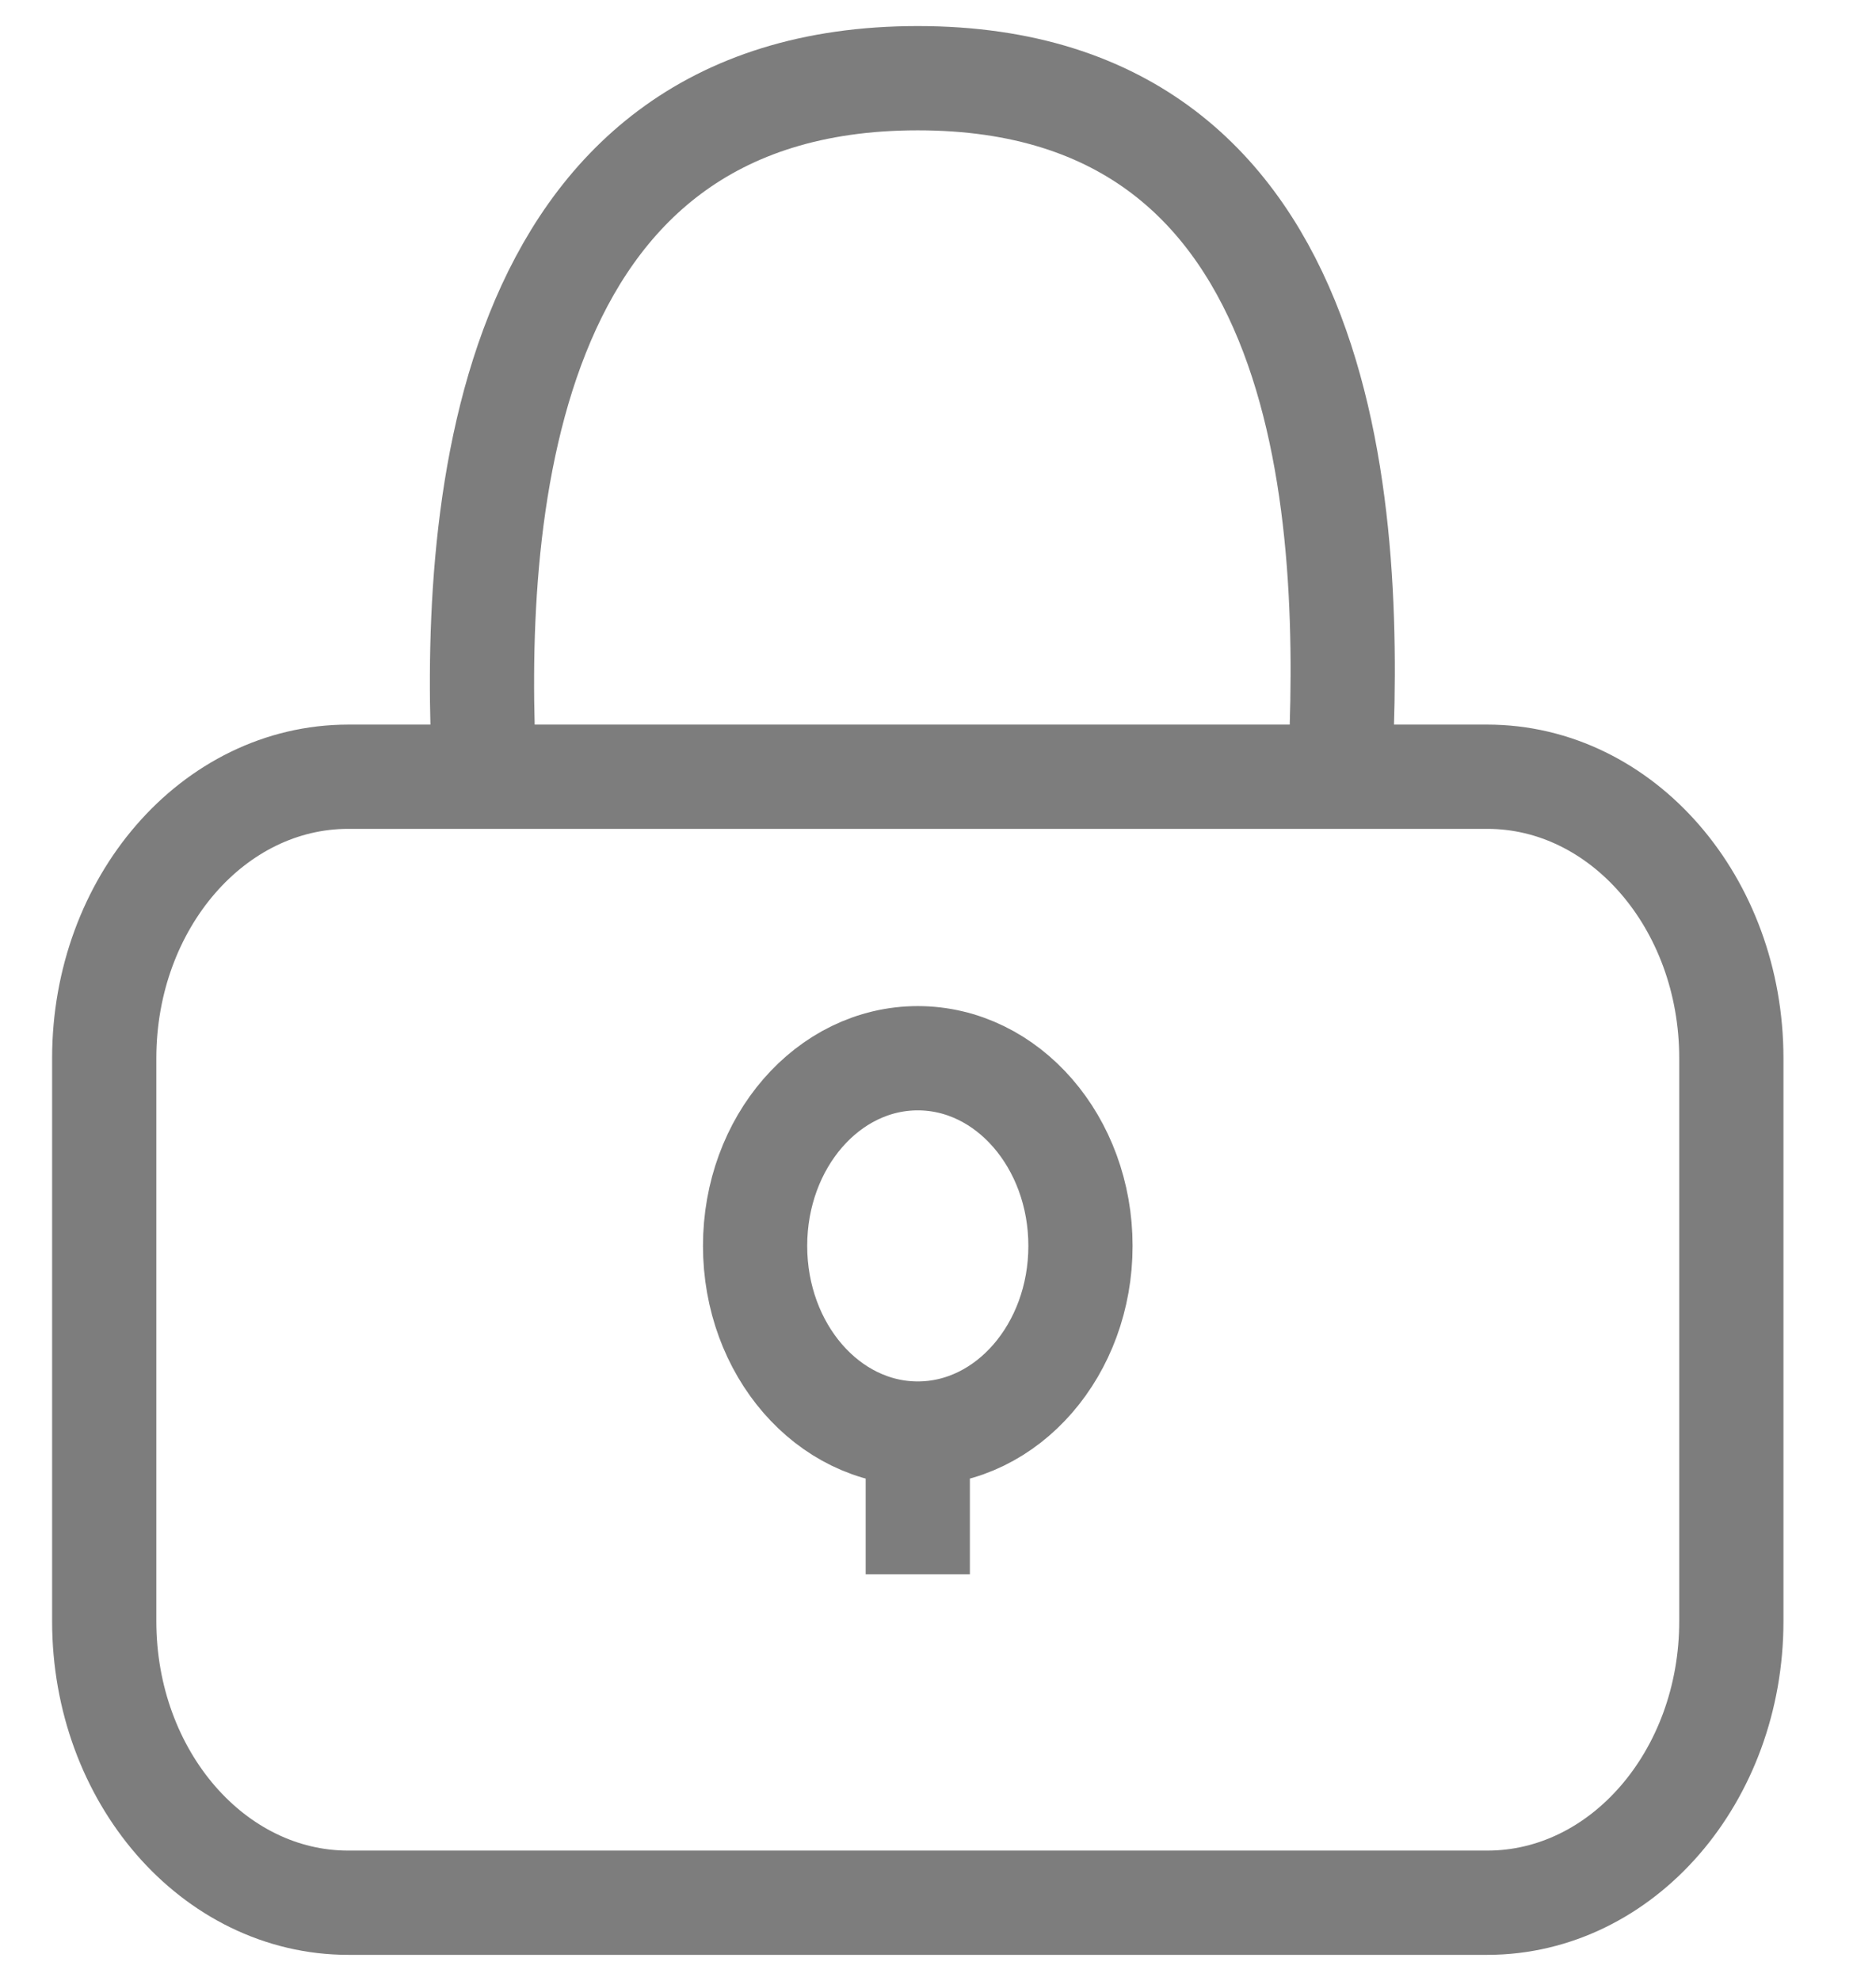 <svg width="18" height="19" viewBox="0 0 18 19" fill="none" xmlns="http://www.w3.org/2000/svg">
<path d="M4.65 7.45C4.52 5.05 4.747 0.75 8.806 0.75C12.854 0.75 12.983 5.05 12.854 7.45M8.806 13.3V15.1M3.342 18.25H14.27C15.564 18.25 16.612 17.041 16.612 15.55V10.15C16.612 8.659 15.564 7.45 14.27 7.45H3.342C2.048 7.45 1 8.659 1 10.15V15.55C1 17.041 2.048 18.25 3.342 18.25ZM10.367 11.95C10.367 12.944 9.668 13.75 8.806 13.75C7.944 13.75 7.245 12.944 7.245 11.95C7.245 10.956 7.944 10.15 8.806 10.15C9.668 10.15 10.367 10.956 10.367 11.95Z" stroke="#7D7D7D"/>
</svg>

